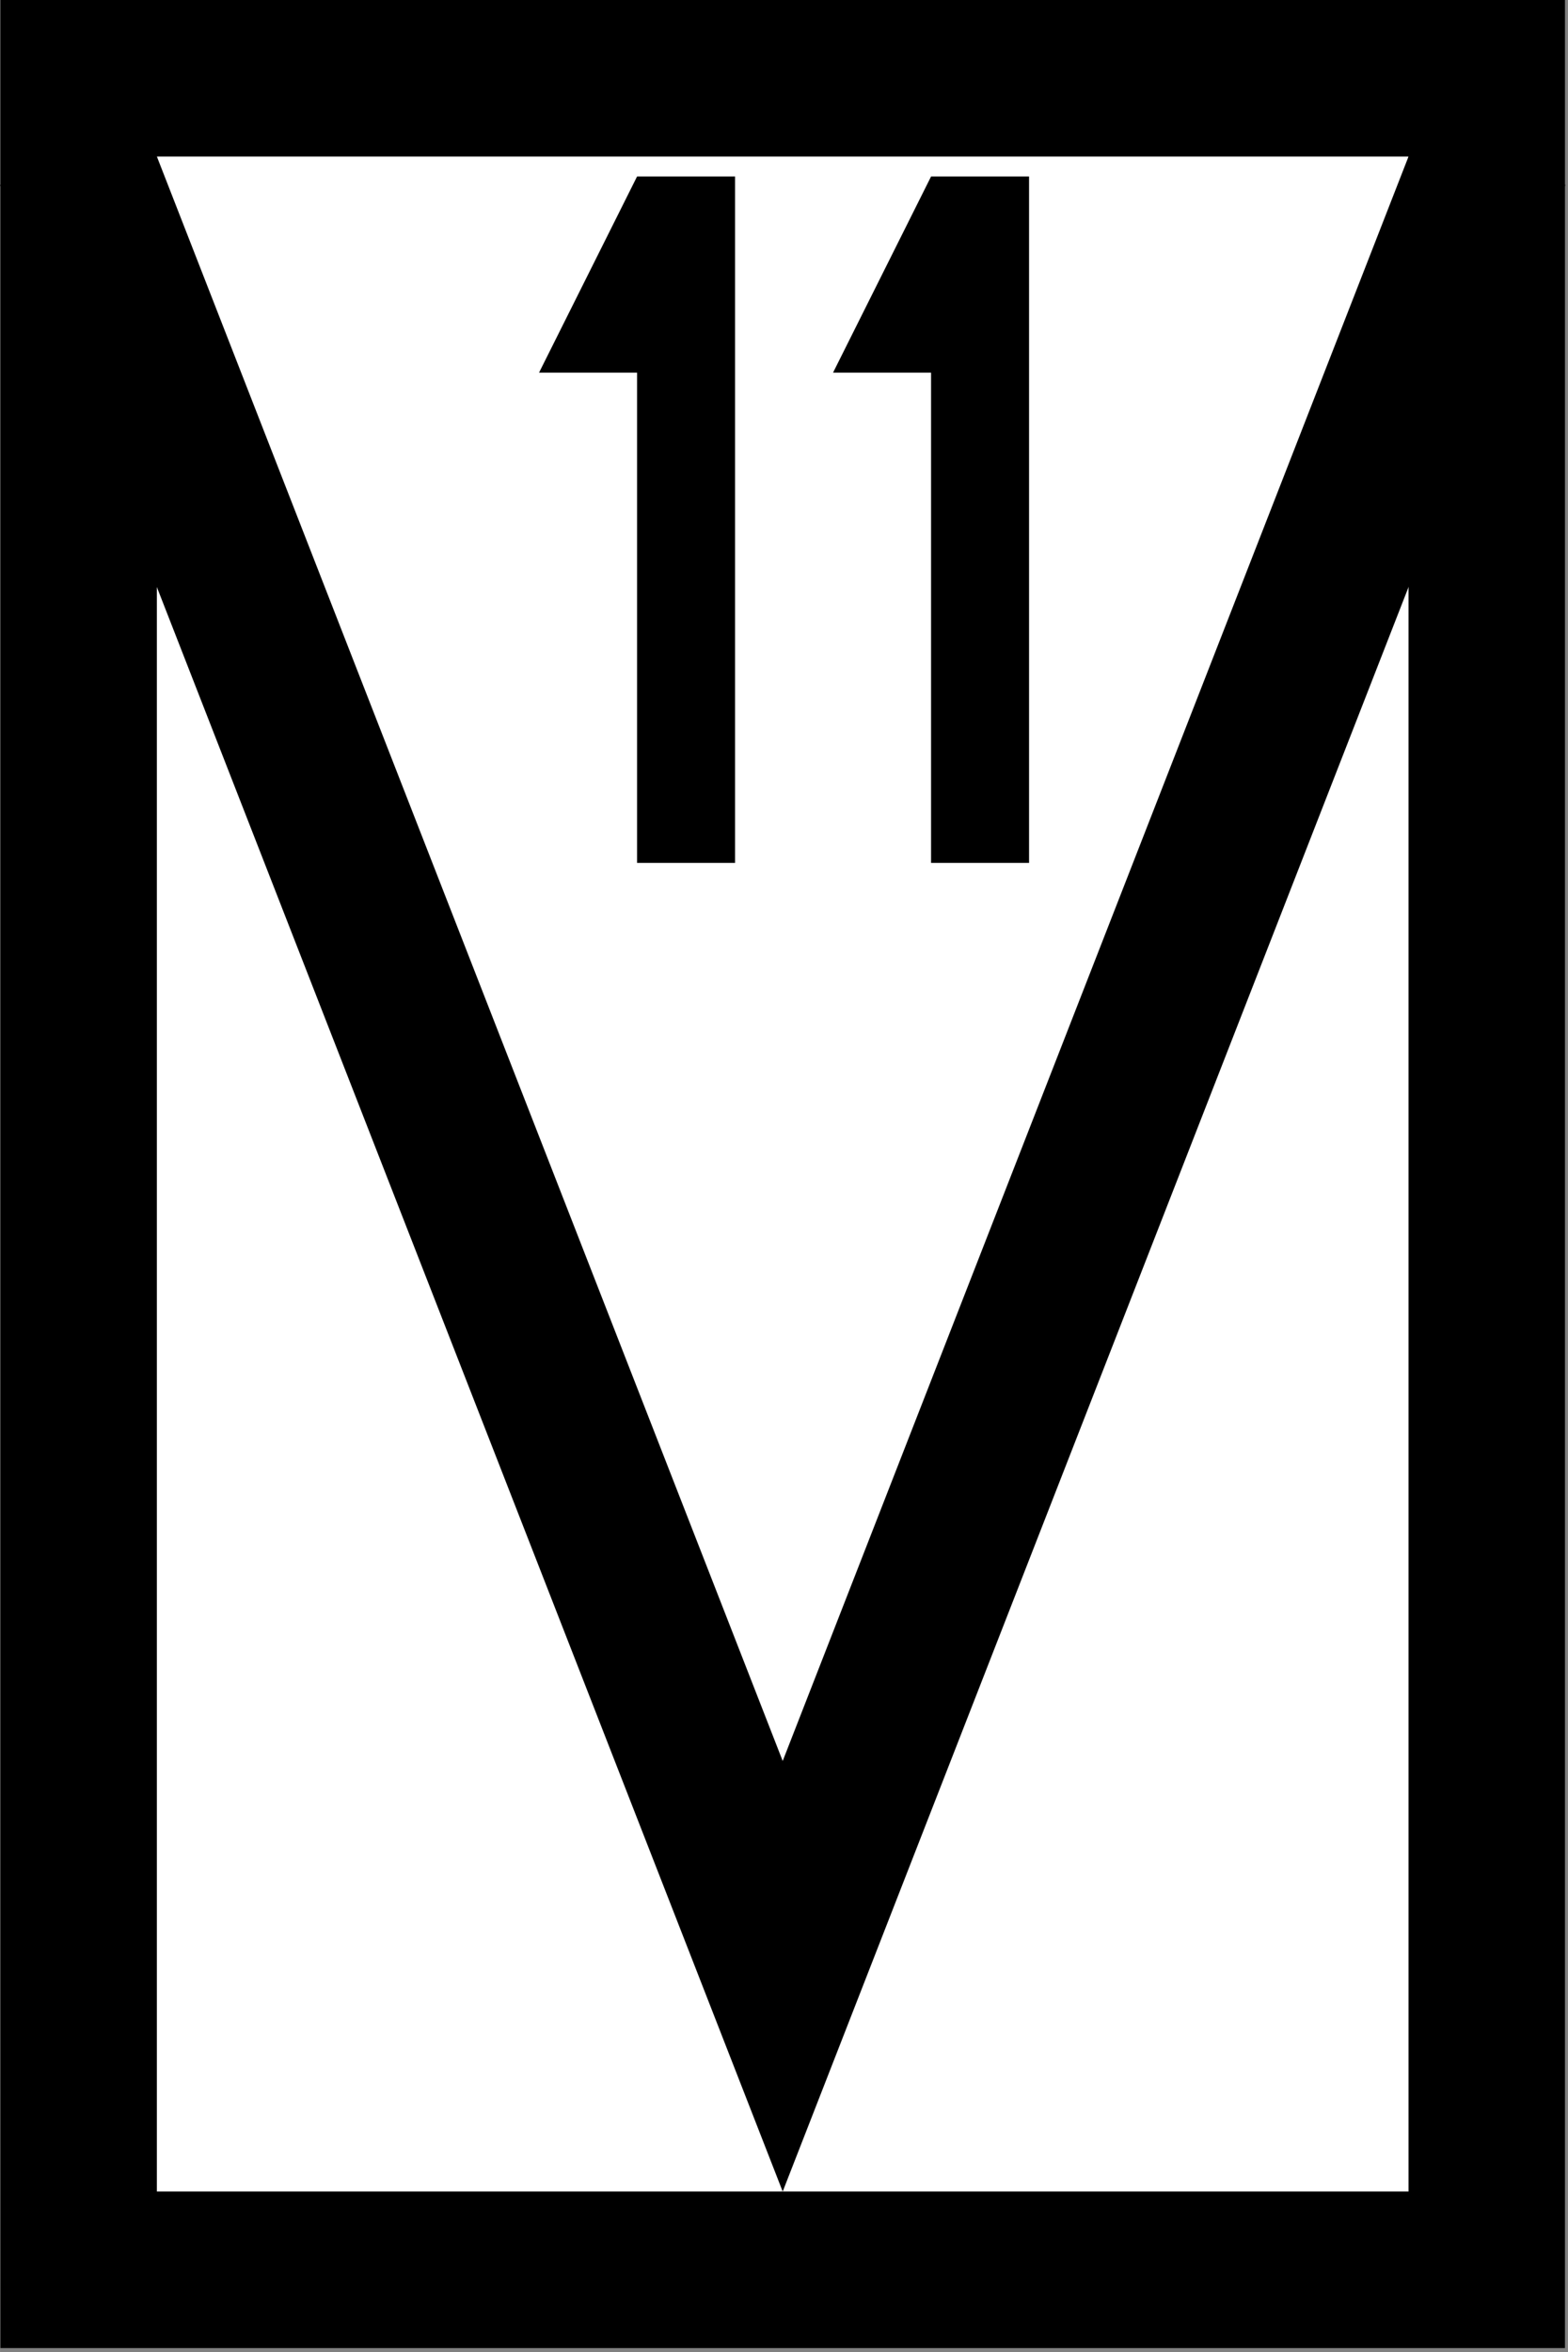<?xml version="1.0" encoding="UTF-8"?>
<!-- Created with Inkscape (http://www.inkscape.org/) -->
<svg width="400" height="599.7" version="1.1" viewBox="0 0 105.83 158.67" xmlns="http://www.w3.org/2000/svg">
 <rect x="0" y="0" width="105.83" height="158.67" fill="#808080" stroke="none"/>
 <g transform="matrix(.264 0 0 .264 .027 0)" stroke="#000" stroke-width="40">
  <rect x="20" y="20" width="360" height="560" fill="#fff" stroke-linecap="round"/>
  <path d="m18.531 40 181.47 464.99 181.47-464.99" fill="none"/>
 </g>
 <g transform="matrix(.625 0 0 .625 -168.67 -232.83)" stroke-miterlimit="5" stroke-width="10.583">
  <path d="m349.25 391.58h-10.583l-10.583 21.167h10.583v52.917h10.583z"/>
  <path d="m381 391.58h-10.583l-10.583 21.167h10.583v52.917h10.583z"/>
 </g>
</svg>
